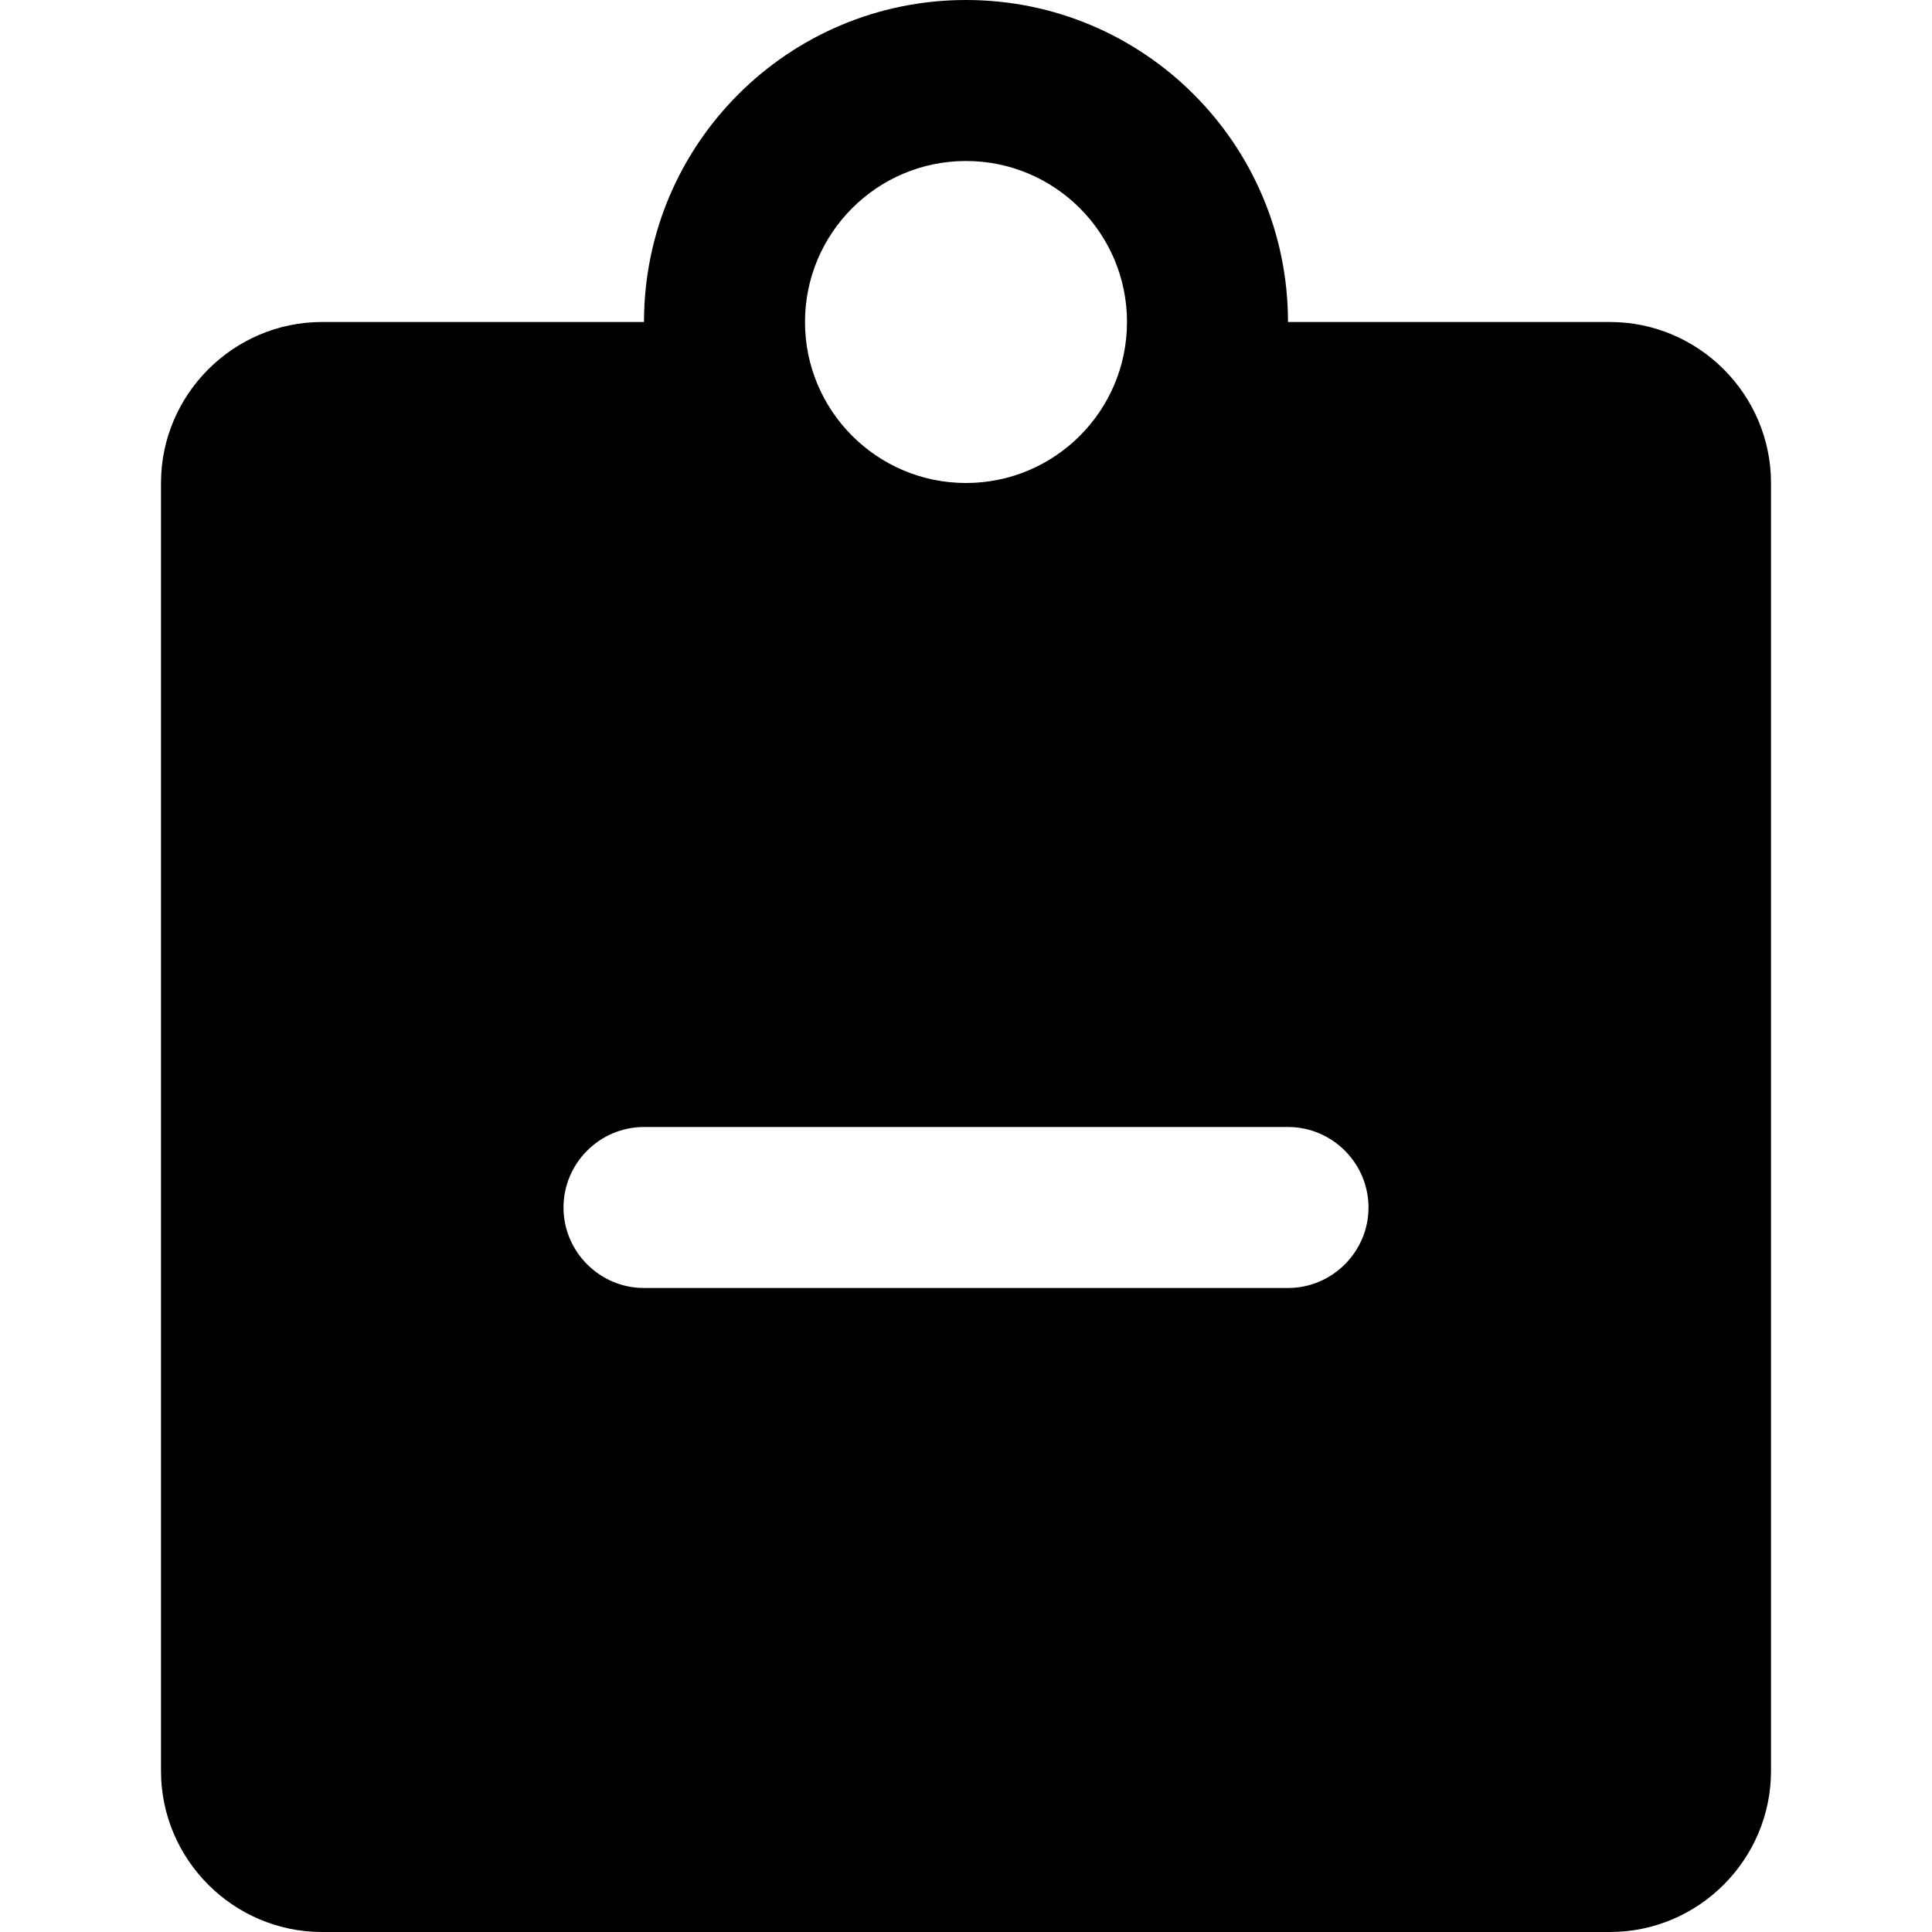 <svg
  width="24"
  height="24"
  viewBox="0 0 24 24"
  fill="none"
  xmlns="http://www.w3.org/2000/svg"
>
  <path
    d="M20 4H16C16 1.791 14.209 0 12 0C9.791 0 8 1.791 8 4H4C2.9 4 2 4.9 2 6V22C2 23.1 2.9 24 4 24H20C21.1 24 22 23.1 22 22V6C22 4.9 21.1 4 20 4ZM12 2C13.104 2 14 2.896 14 4C14 5.104 13.104 6 12 6C10.896 6 10 5.104 10 4C10 2.896 10.896 2 12 2ZM16 16H8C7.45 16 7 15.55 7 15C7 14.45 7.45 14 8 14H16C16.55 14 17 14.45 17 15C17 15.55 16.55 16 16 16Z"
    fill="currentColor"
  />
</svg>
